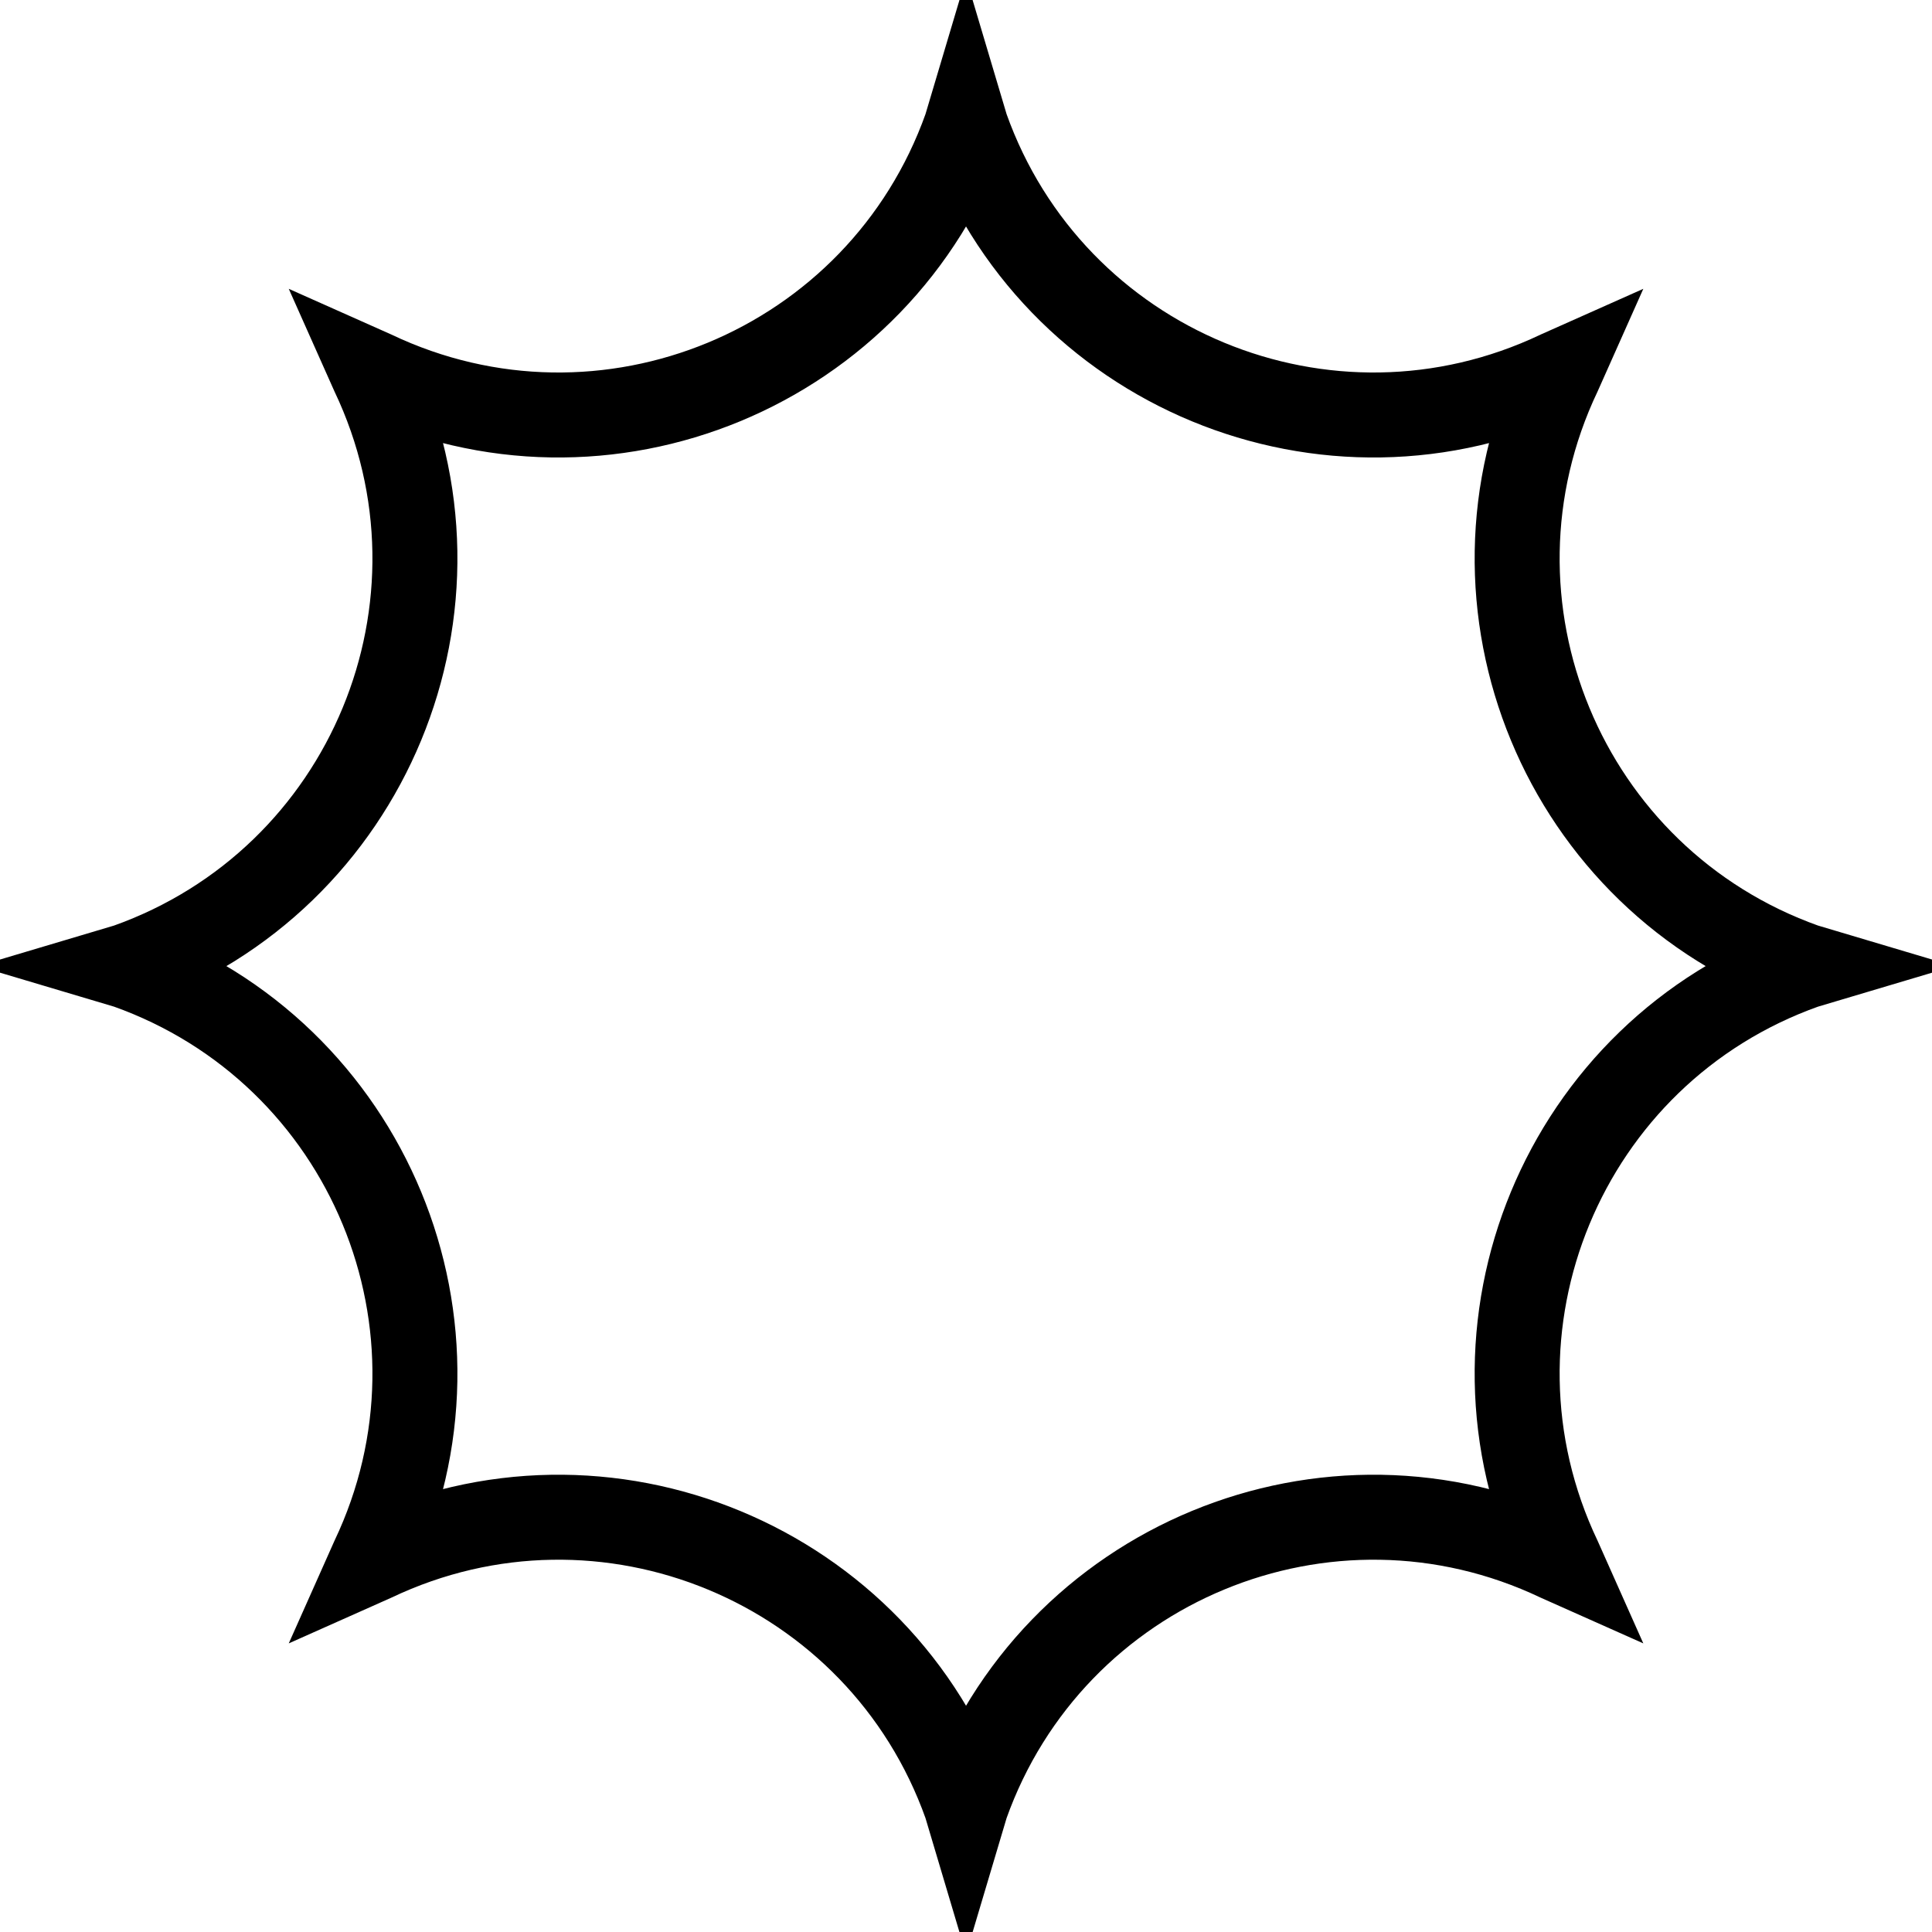 <?xml version="1.0" encoding="UTF-8"?>
<svg id="Layer_2" data-name="Layer 2" xmlns="http://www.w3.org/2000/svg" viewBox="0 0 272.81 272.81">
  <defs>
    <style>
      .cls-1 {
        fill: none;
        stroke: #000;
        stroke-miterlimit: 10;
        stroke-width: 12px;
      }
    </style>
  </defs>
  <path class="cls-1" d="m136.41,17.91l.03.1c12.11,34.06,51.02,50.18,83.67,34.66l.09-.04-.04.09c-15.52,32.65.6,71.55,34.66,83.67l.1.03-.1.03c-34.06,12.11-50.18,51.02-34.66,83.67l.04.09-.09-.04c-32.65-15.52-71.55.6-83.67,34.66l-.03.1-.03-.1c-12.11-34.06-51.02-50.18-83.67-34.66l-.09.04.04-.09c15.52-32.65-.6-71.55-34.66-83.67l-.1-.03.1-.03c34.06-12.11,50.18-51.02,34.66-83.67l-.04-.09.09.04c32.65,15.52,71.55-.6,83.67-34.66l.03-.1Z"/>
</svg>
